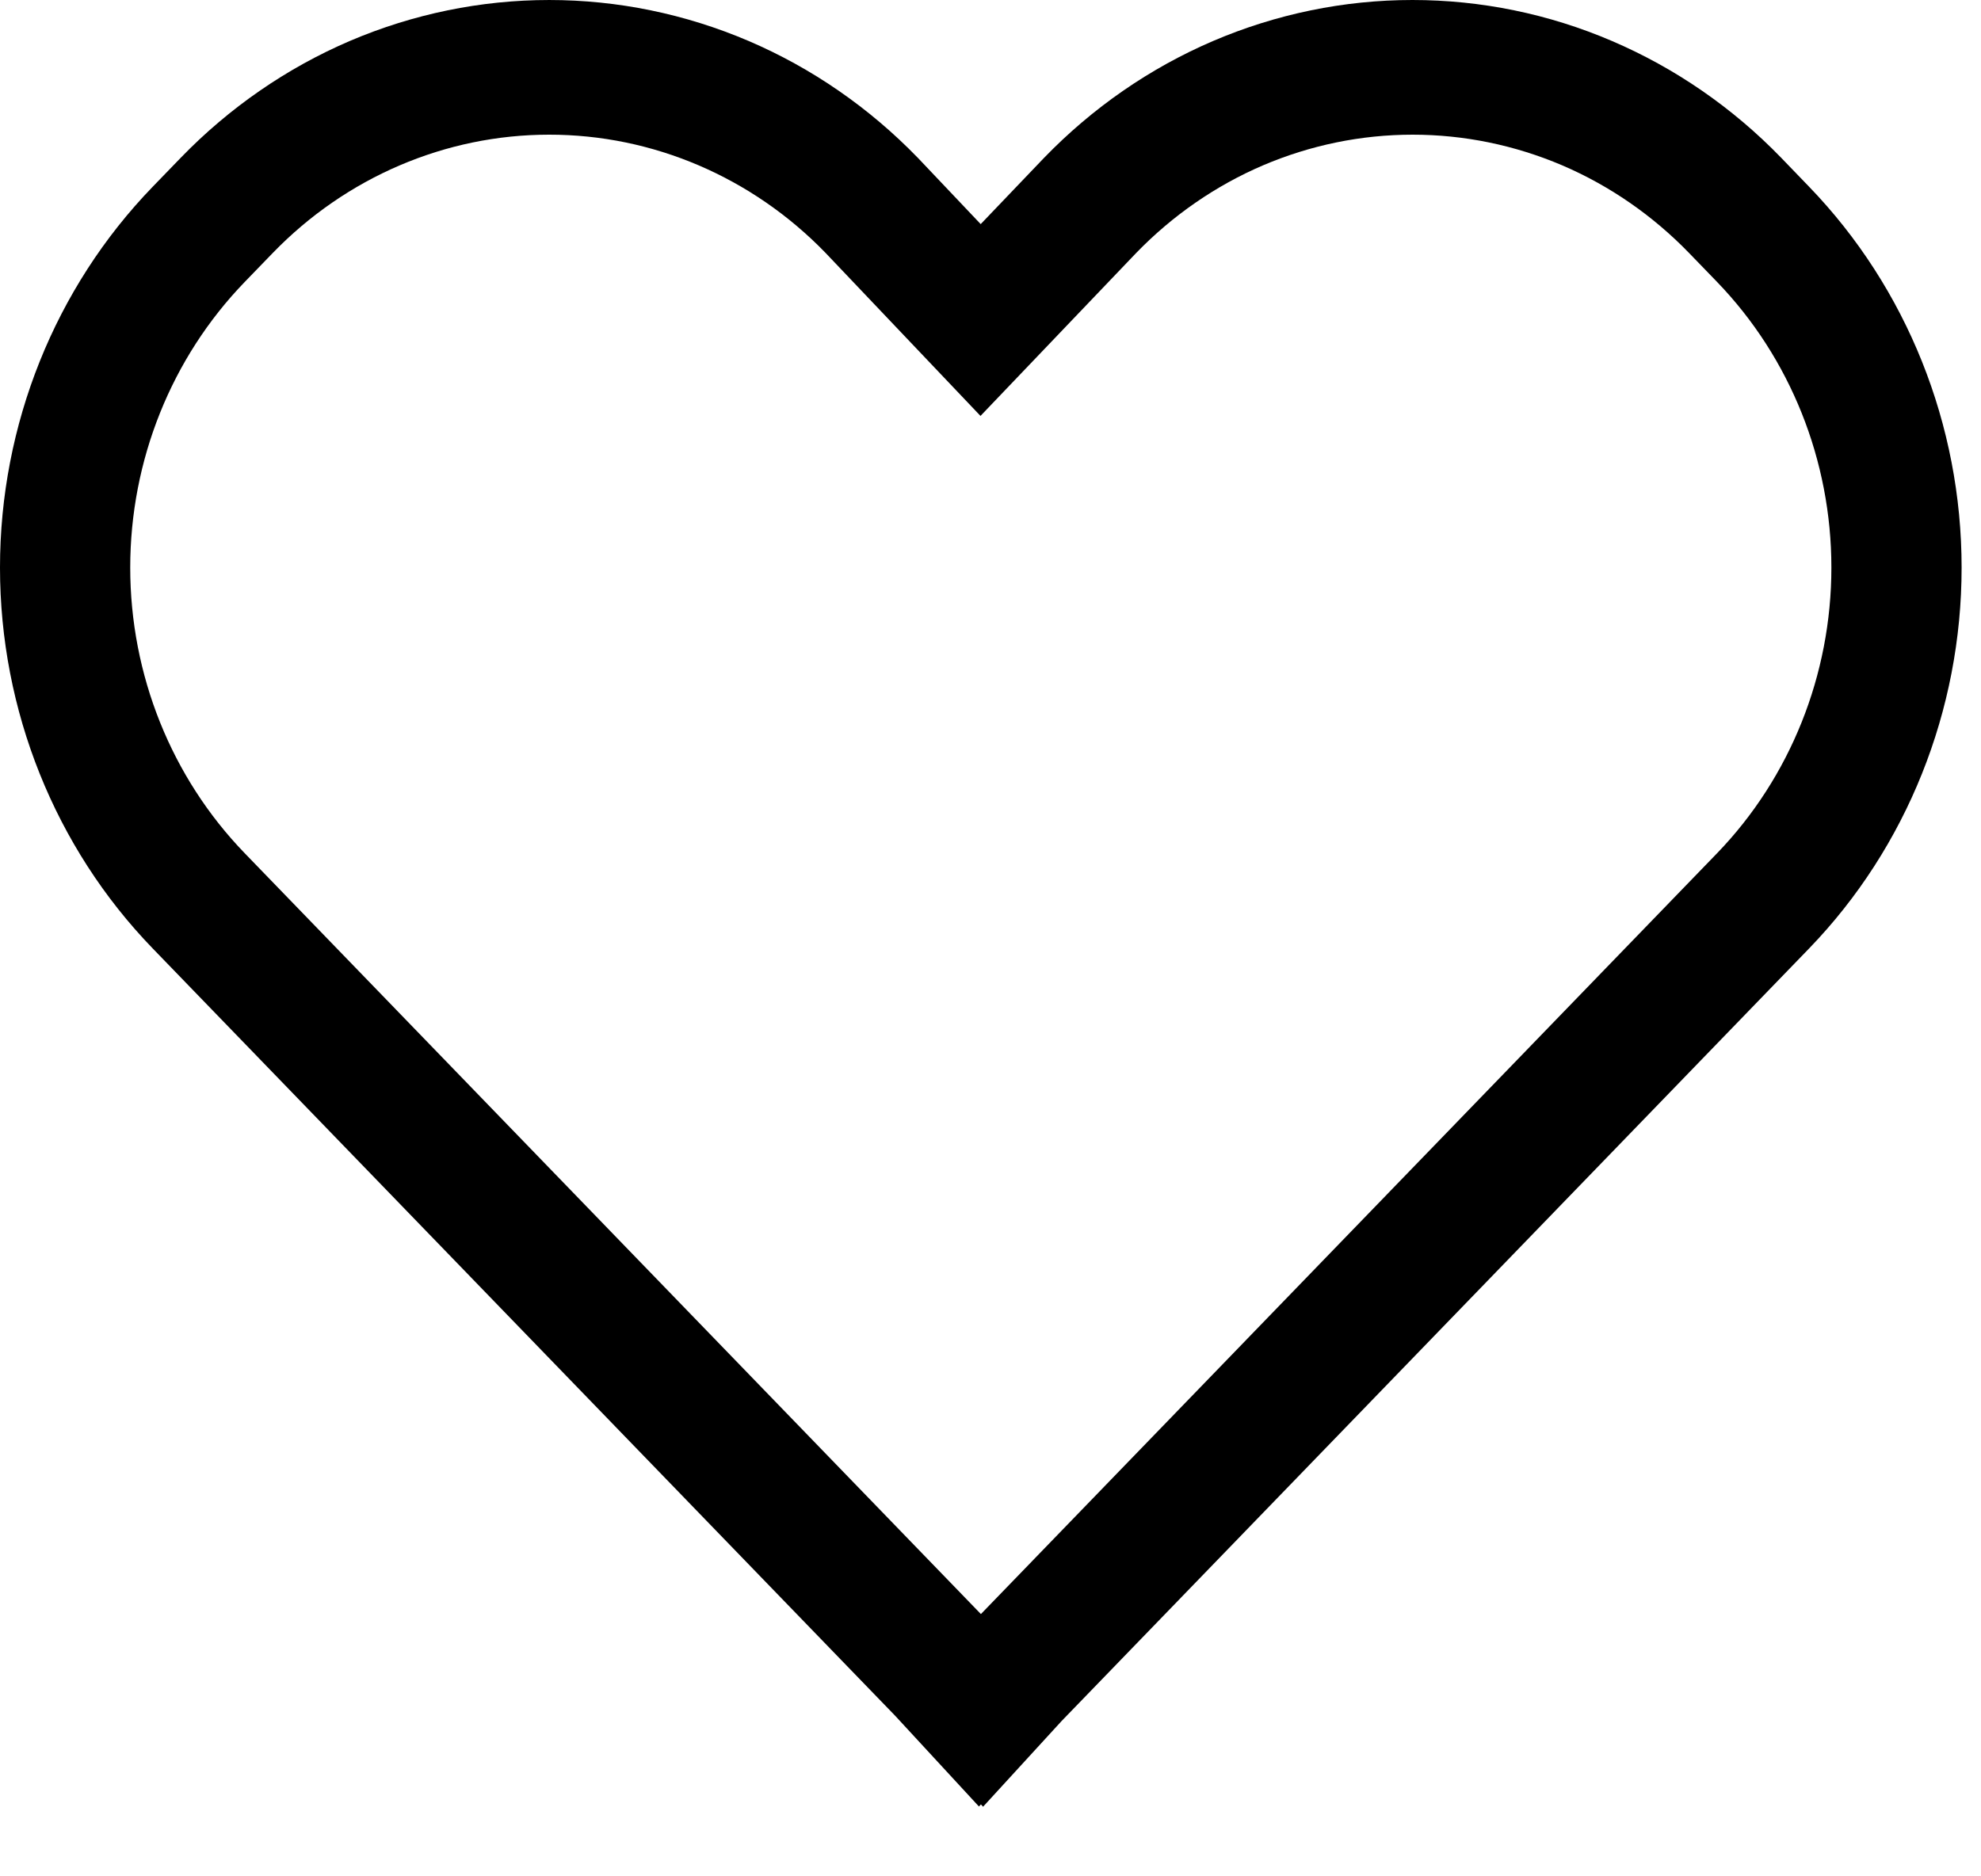 <svg width="19" height="18" viewBox="0 0 19 18" fill="none" xmlns="http://www.w3.org/2000/svg">
<path d="M17.083 1.513C16.618 1.033 16.067 0.653 15.46 0.393C14.854 0.133 14.203 -0 13.547 3.64275e-07C12.89 0 12.24 0.134 11.633 0.394C11.027 0.654 10.476 1.036 10.012 1.516L9.406 2.15L8.806 1.517L8.802 1.513C8.338 1.034 7.787 0.653 7.18 0.393C6.574 0.134 5.924 6.14889e-05 5.268 6.14889e-05C4.611 6.14889e-05 3.961 0.134 3.355 0.393C2.749 0.653 2.198 1.034 1.734 1.513L1.464 1.792C0.527 2.761 0 4.075 0 5.445C0 6.815 0.527 8.129 1.464 9.098L8.585 16.459L9.389 17.33L9.408 17.31L9.429 17.332L10.182 16.51L17.352 9.098C18.288 8.129 18.814 6.815 18.814 5.445C18.814 4.075 18.288 2.762 17.352 1.792L17.083 1.513ZM16.469 8.185L9.408 15.484L2.347 8.185C1.644 7.458 1.249 6.473 1.249 5.445C1.249 4.417 1.644 3.432 2.347 2.705L2.617 2.426C3.32 1.7 4.273 1.292 5.266 1.292C6.26 1.291 7.213 1.699 7.916 2.424L9.404 3.99L10.898 2.426C11.246 2.067 11.659 1.781 12.114 1.586C12.569 1.392 13.056 1.292 13.549 1.292C14.041 1.292 14.528 1.392 14.983 1.586C15.438 1.781 15.851 2.067 16.199 2.426L16.469 2.705C17.171 3.433 17.565 4.418 17.565 5.445C17.565 6.472 17.171 7.458 16.469 8.185Z" fill="black"/>
</svg>
